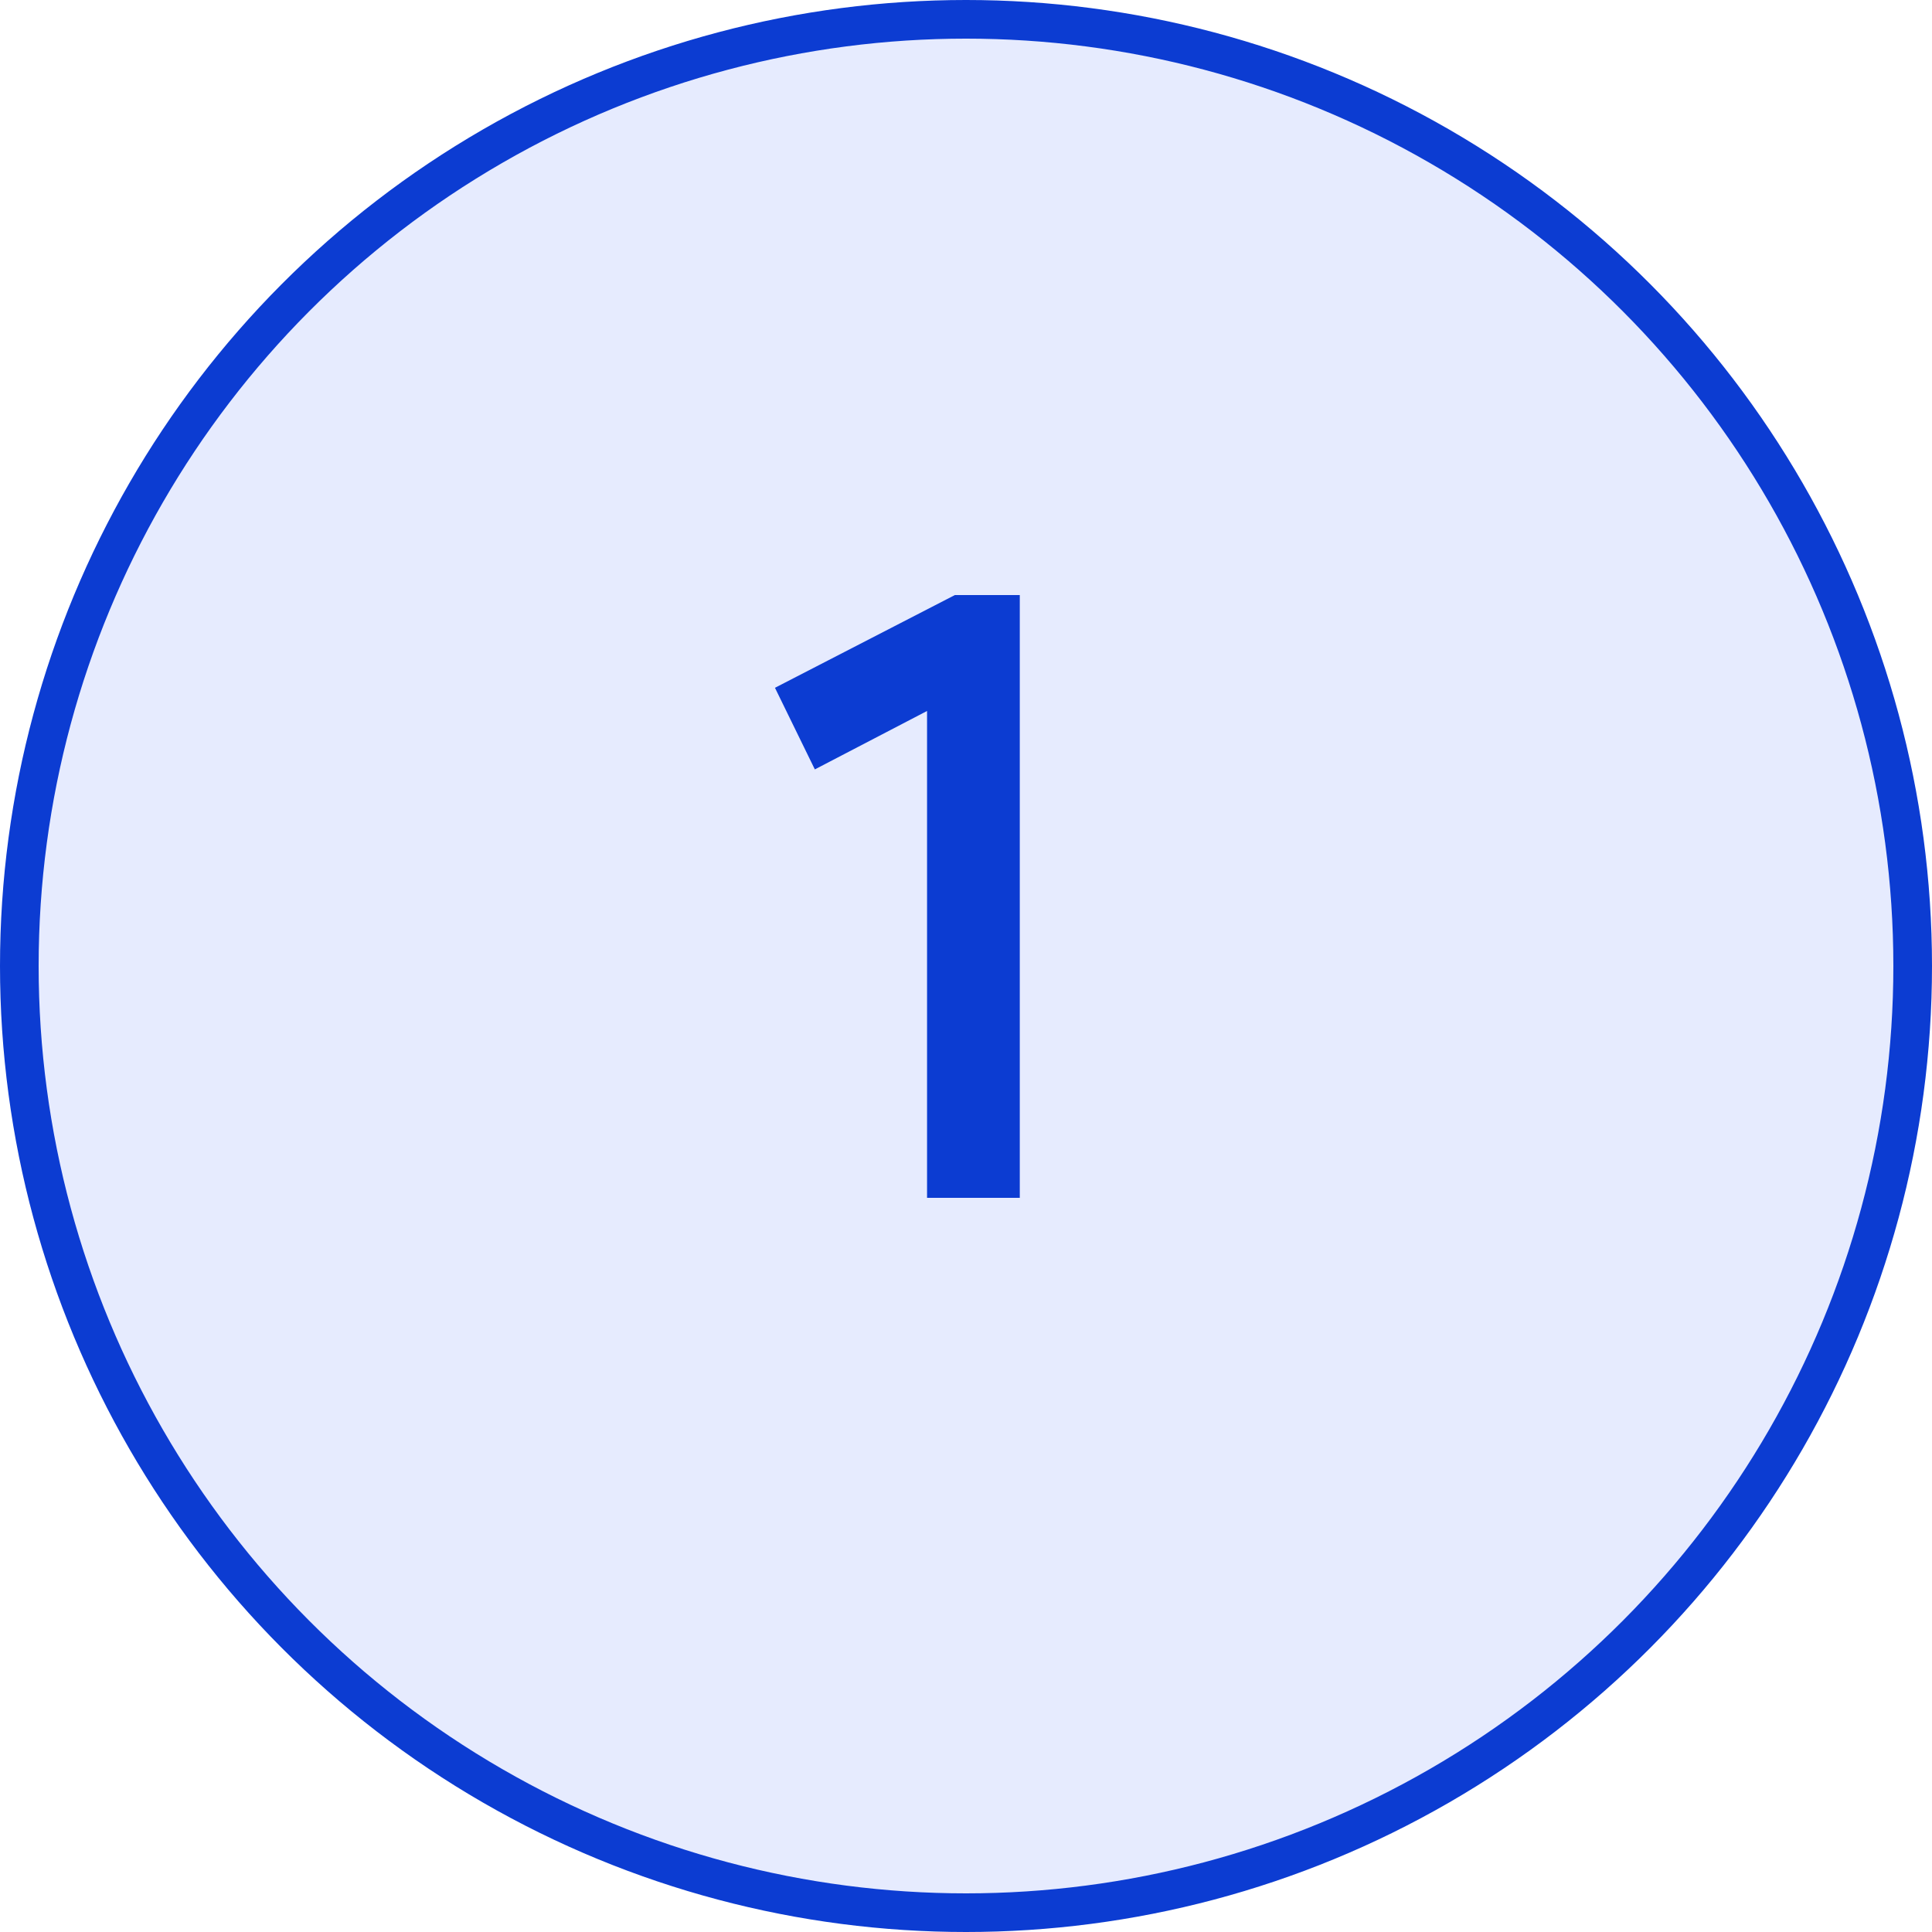 <svg width="50" height="50" viewBox="0 0 50 50" fill="none" xmlns="http://www.w3.org/2000/svg">
<circle cx="25" cy="25" r="24.5" fill="#0039F0" fill-opacity="0.1" stroke="#0C3CD2"/>
<path d="M23.992 18.4V31H26.392V15.4H24.712L20.056 17.8L21.088 19.912L23.992 18.4Z" fill="#0C3CD2"/>
</svg>
